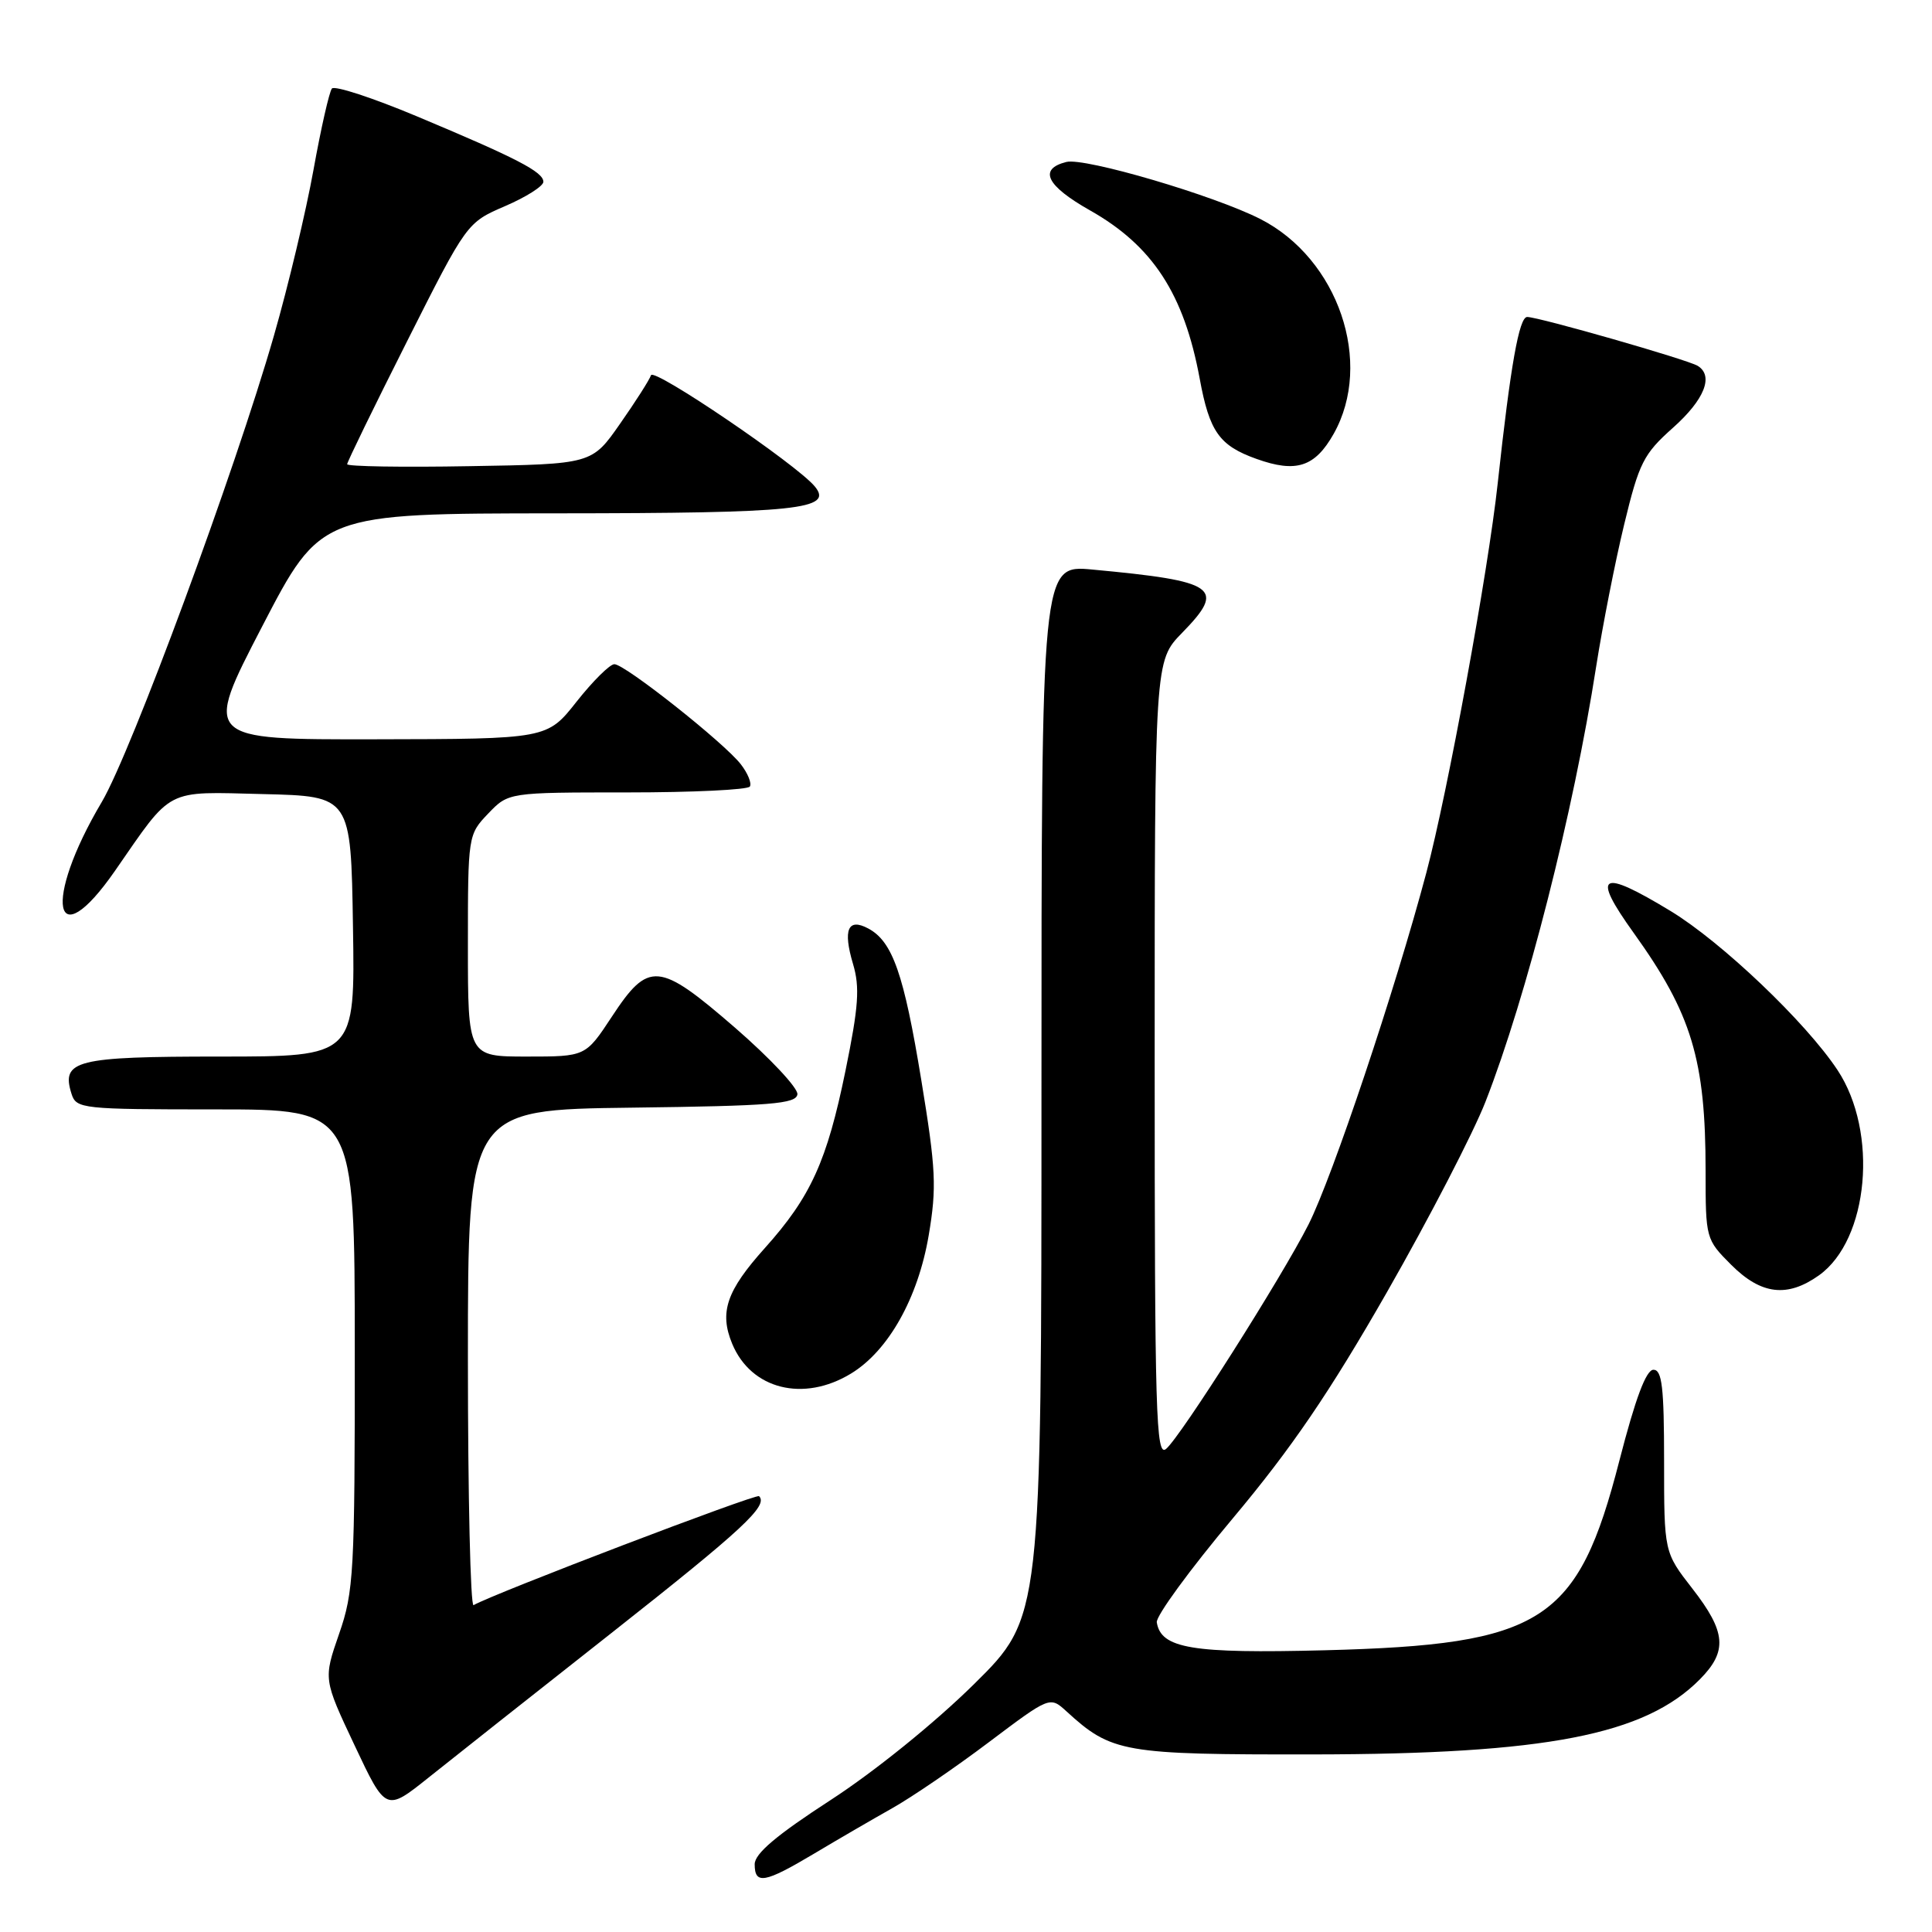 <?xml version="1.0" encoding="UTF-8" standalone="no"?>
<!DOCTYPE svg PUBLIC "-//W3C//DTD SVG 1.1//EN" "http://www.w3.org/Graphics/SVG/1.1/DTD/svg11.dtd" >
<svg xmlns="http://www.w3.org/2000/svg" xmlns:xlink="http://www.w3.org/1999/xlink" version="1.1" viewBox="0 0 256 256">
 <g >
 <path fill="currentColor"
d=" M 107.85 245.63 C 110.96 243.77 115.63 241.06 118.22 239.60 C 120.82 238.14 126.59 234.20 131.03 230.85 C 139.12 224.76 139.12 224.76 141.31 226.76 C 147.30 232.24 148.79 232.50 174.00 232.47 C 204.87 232.43 217.96 229.89 225.25 222.51 C 228.93 218.79 228.72 216.25 224.25 210.50 C 220.50 205.68 220.50 205.68 220.50 193.59 C 220.50 183.84 220.23 181.50 219.09 181.50 C 218.12 181.50 216.70 185.30 214.58 193.53 C 209.07 214.96 204.46 217.93 175.50 218.67 C 157.93 219.12 153.84 218.44 153.28 214.97 C 153.14 214.16 157.68 207.95 163.36 201.18 C 171.15 191.89 176.18 184.50 183.80 171.18 C 189.36 161.45 195.22 150.12 196.83 146.00 C 202.29 132.03 208.50 107.61 211.50 88.32 C 212.35 82.92 214.01 74.45 215.21 69.50 C 217.19 61.31 217.77 60.16 221.69 56.67 C 225.85 52.96 227.11 49.81 224.96 48.48 C 223.64 47.66 203.88 42.00 202.36 42.00 C 201.29 42.00 200.15 48.43 198.46 64.00 C 197.18 75.80 191.82 105.05 188.99 115.67 C 184.85 131.23 176.56 155.95 173.39 162.24 C 169.85 169.24 156.42 190.41 154.51 191.99 C 153.17 193.11 153.00 187.46 153.00 140.41 C 153.00 87.58 153.00 87.58 156.63 83.86 C 162.48 77.87 161.26 77.01 144.75 75.47 C 138.00 74.84 138.00 74.84 138.00 144.58 C 138.00 214.33 138.00 214.33 129.07 223.15 C 123.87 228.28 115.92 234.71 110.07 238.51 C 102.90 243.16 100.00 245.61 100.00 247.02 C 100.00 249.76 101.32 249.52 107.85 245.63 Z  M 81.20 216.24 C 98.45 202.64 101.83 199.50 100.58 198.25 C 100.21 197.88 65.43 211.15 62.75 212.69 C 62.34 212.92 62.00 198.25 62.00 180.08 C 62.00 147.04 62.00 147.04 83.74 146.77 C 102.17 146.54 105.50 146.27 105.66 145.00 C 105.76 144.18 102.04 140.21 97.40 136.18 C 87.27 127.41 85.95 127.29 81.05 134.75 C 77.59 140.00 77.59 140.00 69.80 140.00 C 62.00 140.00 62.00 140.00 62.00 125.30 C 62.00 110.72 62.02 110.59 64.69 107.80 C 67.37 105.00 67.37 105.00 83.13 105.00 C 91.79 105.00 99.10 104.65 99.36 104.22 C 99.63 103.79 99.09 102.47 98.17 101.28 C 95.98 98.44 82.81 88.01 81.41 88.01 C 80.82 88.00 78.57 90.23 76.41 92.96 C 72.50 97.92 72.50 97.92 49.73 97.96 C 26.96 98.00 26.96 98.00 34.73 83.02 C 42.50 68.04 42.50 68.04 73.82 68.02 C 105.73 68.00 110.49 67.50 107.96 64.45 C 105.54 61.53 86.61 48.68 86.26 49.72 C 86.06 50.32 84.22 53.21 82.16 56.15 C 78.43 61.50 78.43 61.50 62.21 61.77 C 53.30 61.93 46.00 61.81 46.00 61.51 C 46.00 61.22 49.57 53.89 53.93 45.24 C 61.86 29.50 61.86 29.50 66.93 27.31 C 69.72 26.11 72.00 24.66 72.00 24.09 C 72.00 22.78 68.46 20.95 55.18 15.39 C 49.38 12.96 44.34 11.31 43.98 11.73 C 43.63 12.16 42.53 17.00 41.54 22.50 C 40.55 28.00 38.19 37.90 36.29 44.50 C 31.13 62.46 17.37 99.70 13.49 106.26 C 5.63 119.51 7.10 127.12 15.25 115.37 C 22.94 104.28 21.74 104.90 34.86 105.22 C 46.50 105.50 46.50 105.50 46.77 122.75 C 47.05 140.00 47.05 140.00 29.15 140.00 C 10.01 140.00 8.07 140.49 9.48 144.95 C 10.11 146.92 10.87 147.00 28.57 147.00 C 47.00 147.00 47.00 147.00 47.01 178.75 C 47.02 208.36 46.88 210.90 44.93 216.50 C 42.85 222.50 42.85 222.50 46.99 231.28 C 51.13 240.06 51.13 240.06 56.81 235.52 C 59.94 233.02 70.91 224.34 81.20 216.24 Z  M 112.77 182.00 C 117.73 178.98 121.65 171.98 123.06 163.68 C 124.13 157.33 124.02 154.95 122.07 143.08 C 119.77 129.05 118.27 124.75 115.05 123.03 C 112.36 121.59 111.67 123.17 113.03 127.73 C 113.95 130.82 113.77 133.37 112.03 141.88 C 109.58 153.86 107.43 158.59 101.35 165.37 C 96.26 171.04 95.29 173.88 97.02 178.06 C 99.53 184.10 106.47 185.84 112.77 182.00 Z  M 241.02 168.99 C 247.63 164.28 248.92 150.01 243.48 141.79 C 239.29 135.45 228.13 124.83 221.37 120.72 C 212.01 115.04 210.82 115.75 216.49 123.64 C 224.16 134.33 226.00 140.42 226.00 155.15 C 226.00 164.11 226.03 164.23 229.40 167.60 C 233.36 171.56 236.83 171.97 241.02 168.99 Z  M 176.71 57.50 C 182.03 48.07 177.34 34.29 167.00 29.02 C 160.88 25.90 143.73 20.85 141.30 21.46 C 137.56 22.40 138.64 24.60 144.42 27.87 C 152.73 32.56 156.89 38.94 158.97 50.19 C 160.26 57.21 161.57 59.05 166.50 60.81 C 171.75 62.69 174.23 61.88 176.71 57.50 Z "/>
</g>
</svg>